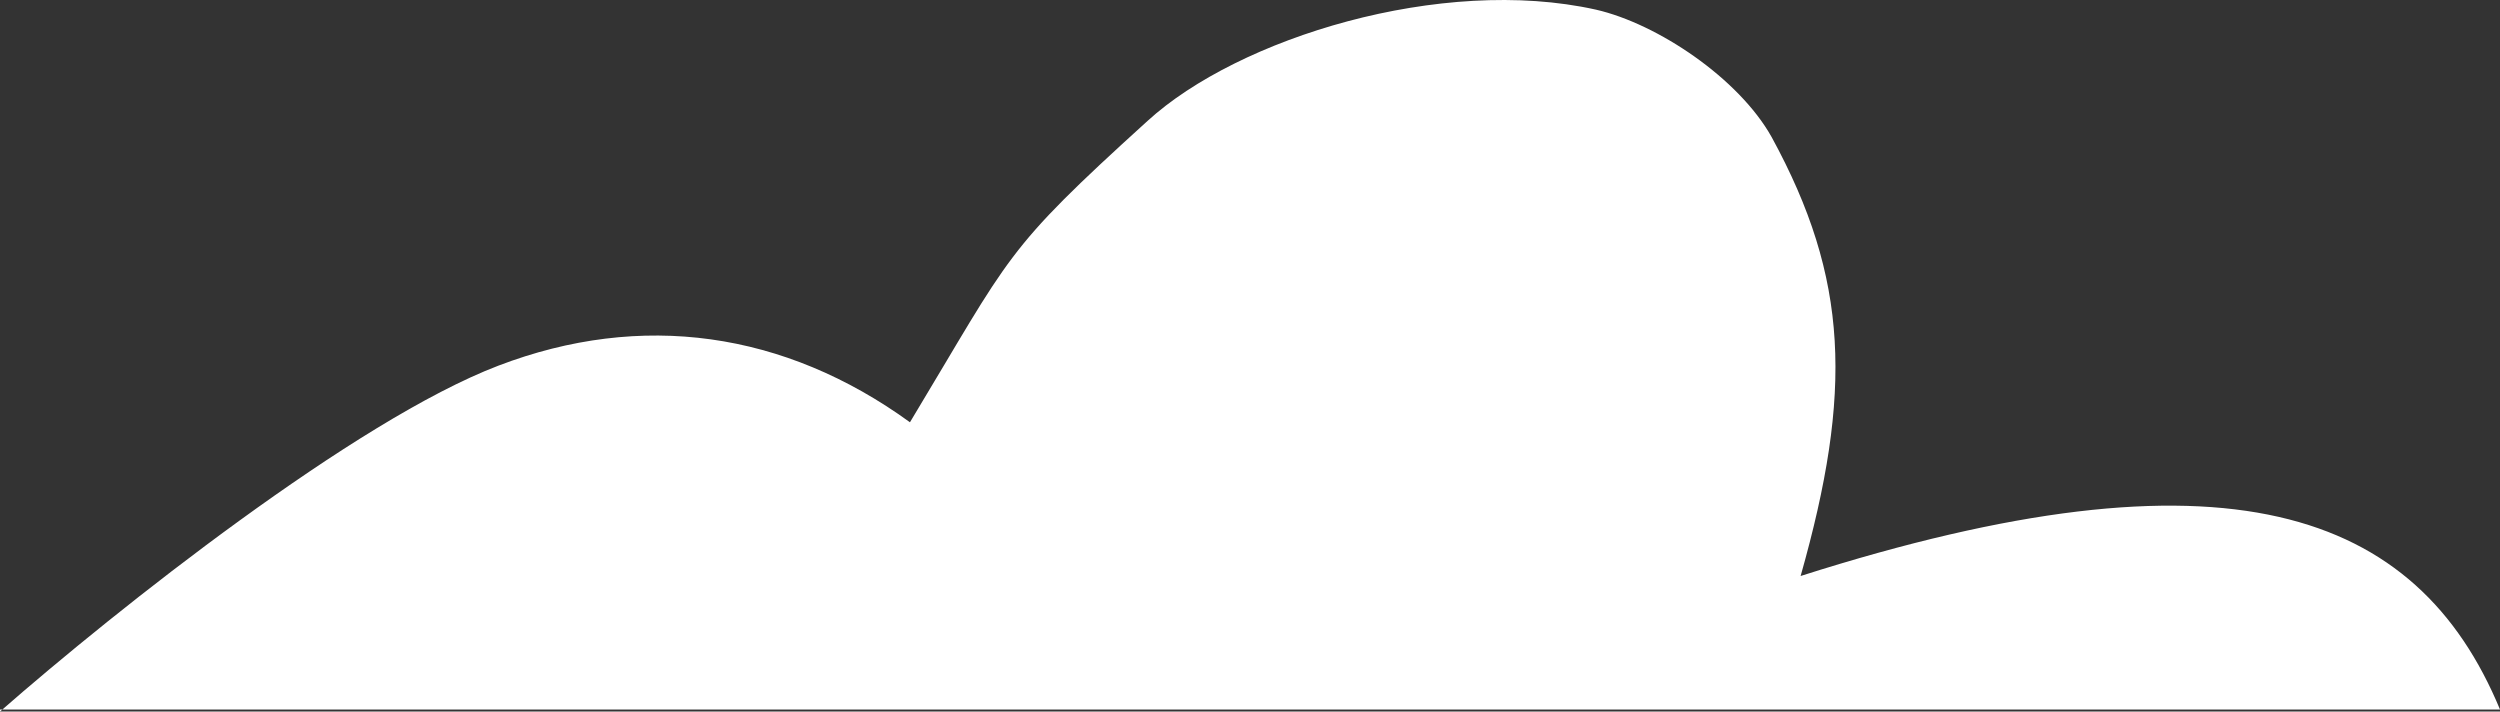 <svg width="130" height="37" viewBox="0 0 130 37" fill="none" xmlns="http://www.w3.org/2000/svg">
<rect x="0" y="0" width="130" height="37" fill="#333333" stroke="none"/>
<path d="M0 36.895H130C125.68 26.481 115.734 22.905 93.632 29.952C96.345 20.38 96.144 14.49 92.125 7.127C90.417 4.076 86.198 1.236 82.983 0.5C74.946 -1.288 64.397 1.973 59.675 6.285C52.141 13.122 52.643 13.122 47.318 21.958C40.788 17.225 33.354 16.173 25.92 19.013C18.485 21.853 6.128 31.635 0 37V36.895Z" fill="white"/>
</svg>
